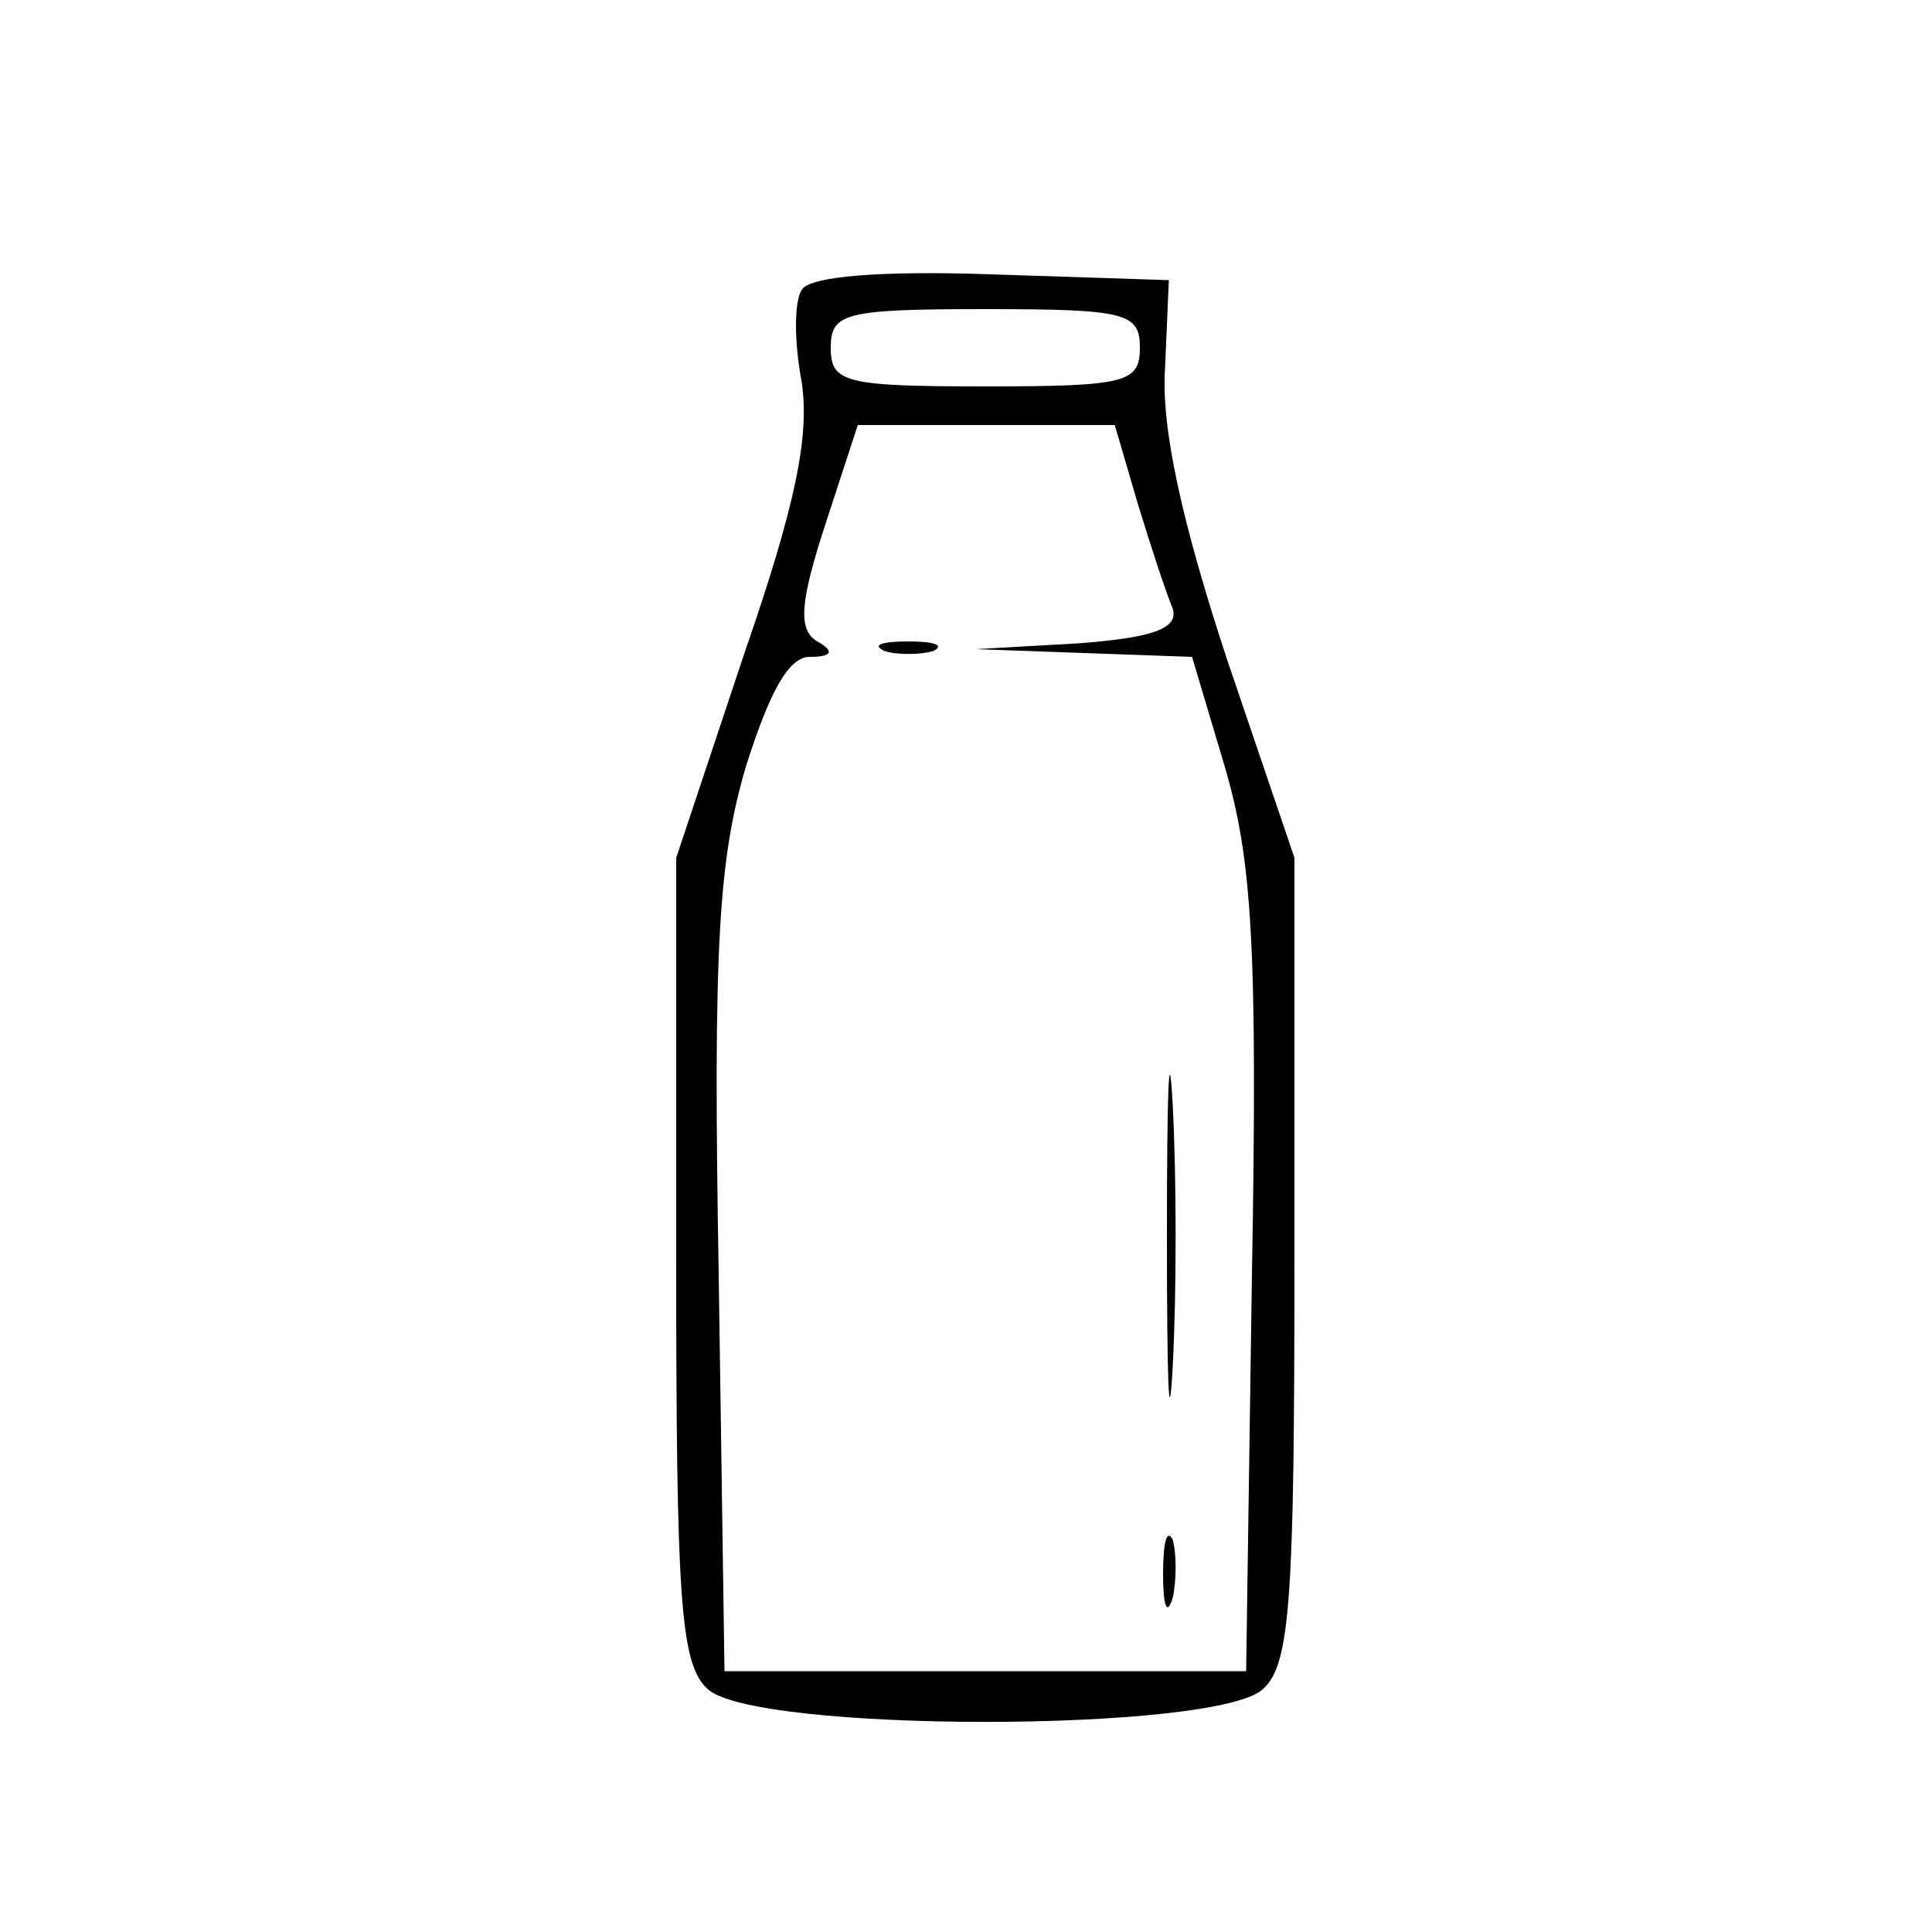 <?xml version="1.0" standalone="no"?>
<!DOCTYPE svg PUBLIC "-//W3C//DTD SVG 20010904//EN"
 "http://www.w3.org/TR/2001/REC-SVG-20010904/DTD/svg10.dtd">
<svg version="1.0" xmlns="http://www.w3.org/2000/svg"
 width="100pt" height="100pt" viewBox="0 0 100 100"
 preserveAspectRatio="xMidYMid meet">

<g transform="translate(0,100) scale(0.1,-0.1)"
fill="#000000" stroke="none">
<path d="M415 850 c-4 -6 -4 -27 0 -48 4 -28 -3 -63 -30 -141 l-35 -105 0
-207 c0 -175 2 -210 16 -223 23 -23 265 -23 288 0 14 13 16 48 16 223 l0 207
-35 103 c-23 70 -34 119 -32 150 l2 46 -92 3 c-57 2 -94 -1 -98 -8z m175 -30
c0 -18 -7 -20 -80 -20 -73 0 -80 2 -80 20 0 18 7 20 80 20 73 0 80 -2 80 -20z
m-1 -81 c7 -23 15 -47 18 -54 3 -10 -9 -15 -49 -18 l-53 -3 56 -2 56 -2 17
-57 c14 -48 17 -92 14 -263 l-3 -205 -135 0 -135 0 -3 205 c-3 171 0 215 14
263 12 38 22 57 33 57 12 0 13 3 4 8 -10 6 -9 20 4 60 l17 52 66 0 67 0 12
-41z"/>
<path d="M458 663 c6 -2 18 -2 25 0 6 3 1 5 -13 5 -14 0 -19 -2 -12 -5z"/>
<path d="M604 360 c0 -74 1 -105 3 -67 2 37 2 97 0 135 -2 37 -3 6 -3 -68z"/>
<path d="M602 185 c0 -16 2 -22 5 -12 2 9 2 23 0 30 -3 6 -5 -1 -5 -18z"/>
</g>
</svg>
